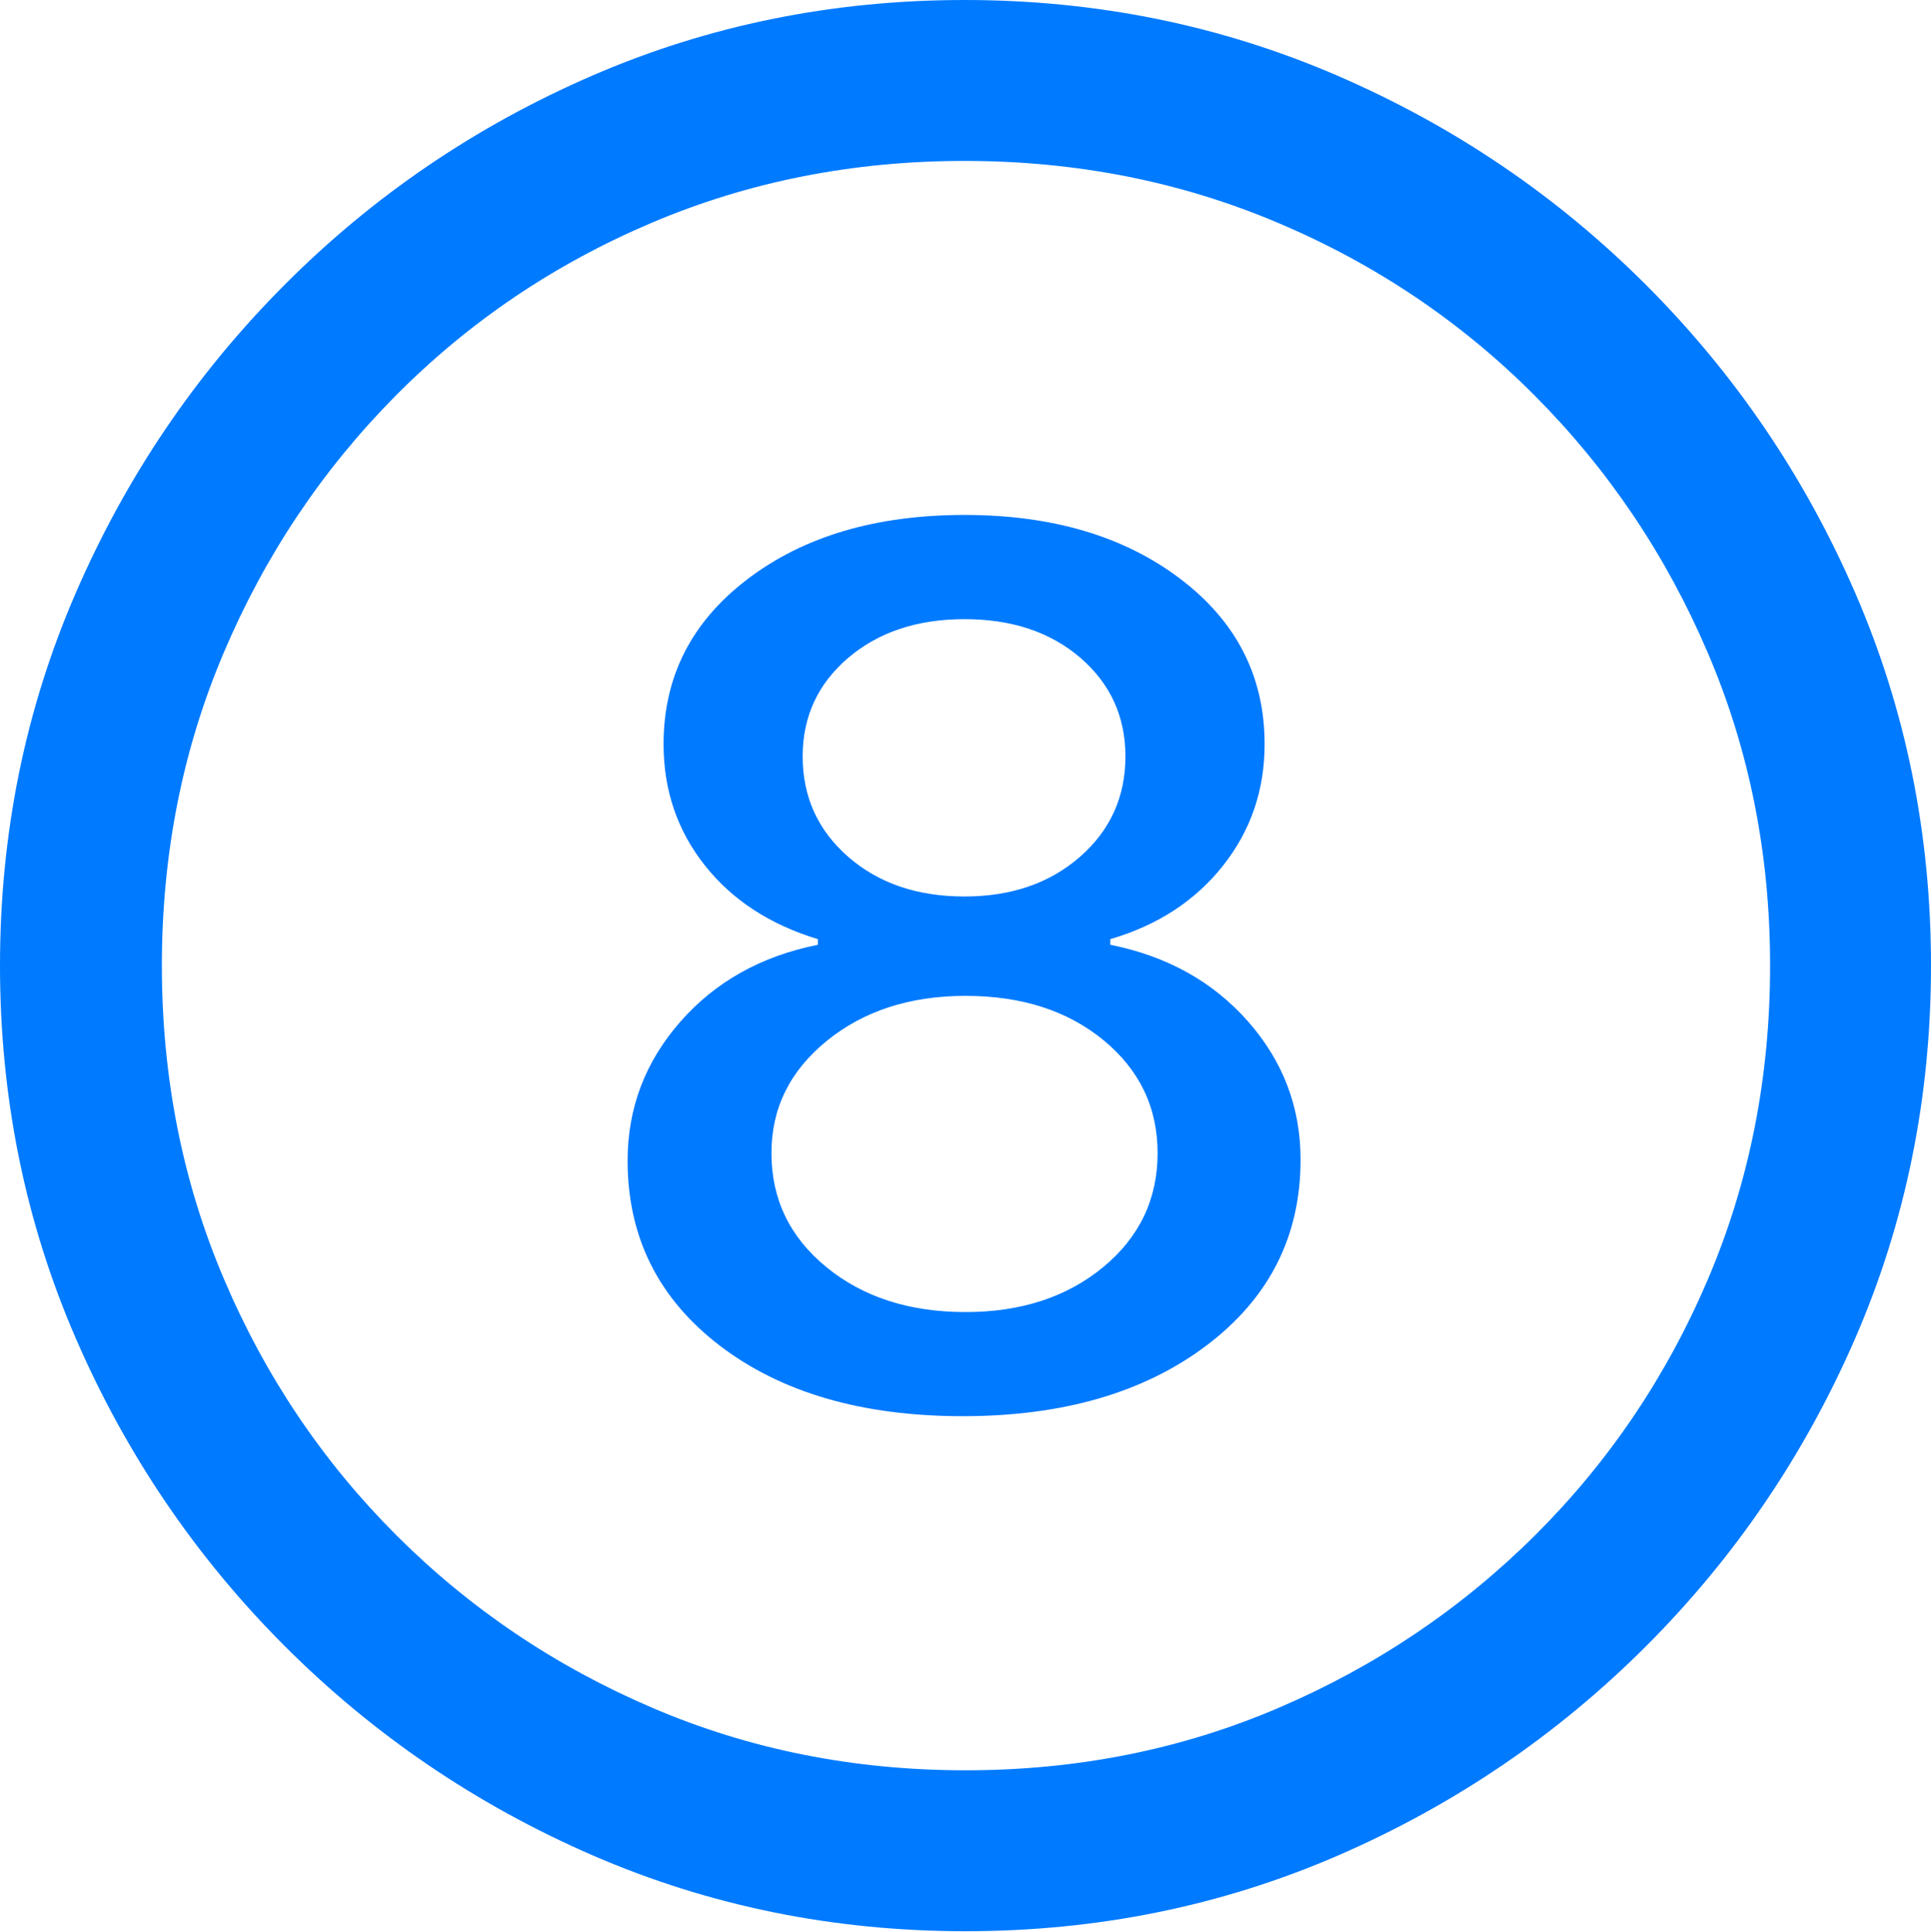<?xml version="1.0" encoding="UTF-8"?>
<!--Generator: Apple Native CoreSVG 175.5-->
<!DOCTYPE svg
PUBLIC "-//W3C//DTD SVG 1.1//EN"
       "http://www.w3.org/Graphics/SVG/1.1/DTD/svg11.dtd">
<svg version="1.1" xmlns="http://www.w3.org/2000/svg" xmlns:xlink="http://www.w3.org/1999/xlink" width="19.922" height="19.932">
 <g>
  <rect height="19.932" opacity="0" width="19.922" x="0" y="0"/>
  <path d="M9.961 19.922Q12.002 19.922 13.804 19.141Q15.605 18.359 16.982 16.982Q18.359 15.605 19.141 13.804Q19.922 12.002 19.922 9.961Q19.922 7.92 19.141 6.118Q18.359 4.316 16.982 2.939Q15.605 1.562 13.799 0.781Q11.992 0 9.951 0Q7.91 0 6.108 0.781Q4.307 1.562 2.935 2.939Q1.562 4.316 0.781 6.118Q0 7.92 0 9.961Q0 12.002 0.781 13.804Q1.562 15.605 2.939 16.982Q4.316 18.359 6.118 19.141Q7.92 19.922 9.961 19.922ZM9.961 18.262Q8.232 18.262 6.729 17.617Q5.225 16.973 4.087 15.835Q2.949 14.697 2.31 13.193Q1.67 11.69 1.67 9.961Q1.67 8.232 2.31 6.729Q2.949 5.225 4.082 4.082Q5.215 2.939 6.719 2.3Q8.223 1.66 9.951 1.66Q11.68 1.66 13.188 2.3Q14.697 2.939 15.835 4.082Q16.973 5.225 17.617 6.729Q18.262 8.232 18.262 9.961Q18.262 11.69 17.622 13.193Q16.982 14.697 15.84 15.835Q14.697 16.973 13.193 17.617Q11.69 18.262 9.961 18.262Z" fill="#007aff"/>
  <path d="M9.932 14.609Q11.484 14.609 12.451 13.877Q13.418 13.145 13.418 11.963Q13.418 11.152 12.876 10.537Q12.334 9.922 11.455 9.746L11.455 9.688Q12.188 9.473 12.617 8.931Q13.047 8.389 13.047 7.676Q13.047 6.631 12.178 5.972Q11.309 5.312 9.951 5.312Q8.584 5.312 7.715 5.972Q6.846 6.631 6.846 7.676Q6.846 8.389 7.271 8.926Q7.695 9.463 8.438 9.688L8.438 9.746Q7.559 9.922 7.017 10.542Q6.475 11.162 6.475 11.973Q6.475 13.154 7.427 13.882Q8.379 14.609 9.932 14.609ZM9.961 13.535Q9.092 13.535 8.525 13.071Q7.959 12.607 7.959 11.895Q7.959 11.201 8.53 10.737Q9.102 10.273 9.961 10.273Q10.83 10.273 11.387 10.732Q11.943 11.191 11.943 11.895Q11.943 12.607 11.382 13.071Q10.82 13.535 9.961 13.535ZM9.951 9.248Q9.219 9.248 8.75 8.838Q8.281 8.428 8.281 7.803Q8.281 7.188 8.75 6.787Q9.219 6.387 9.951 6.387Q10.684 6.387 11.148 6.787Q11.611 7.188 11.611 7.803Q11.611 8.428 11.143 8.838Q10.674 9.248 9.951 9.248Z" fill="#007aff"/>
 </g>
</svg>
